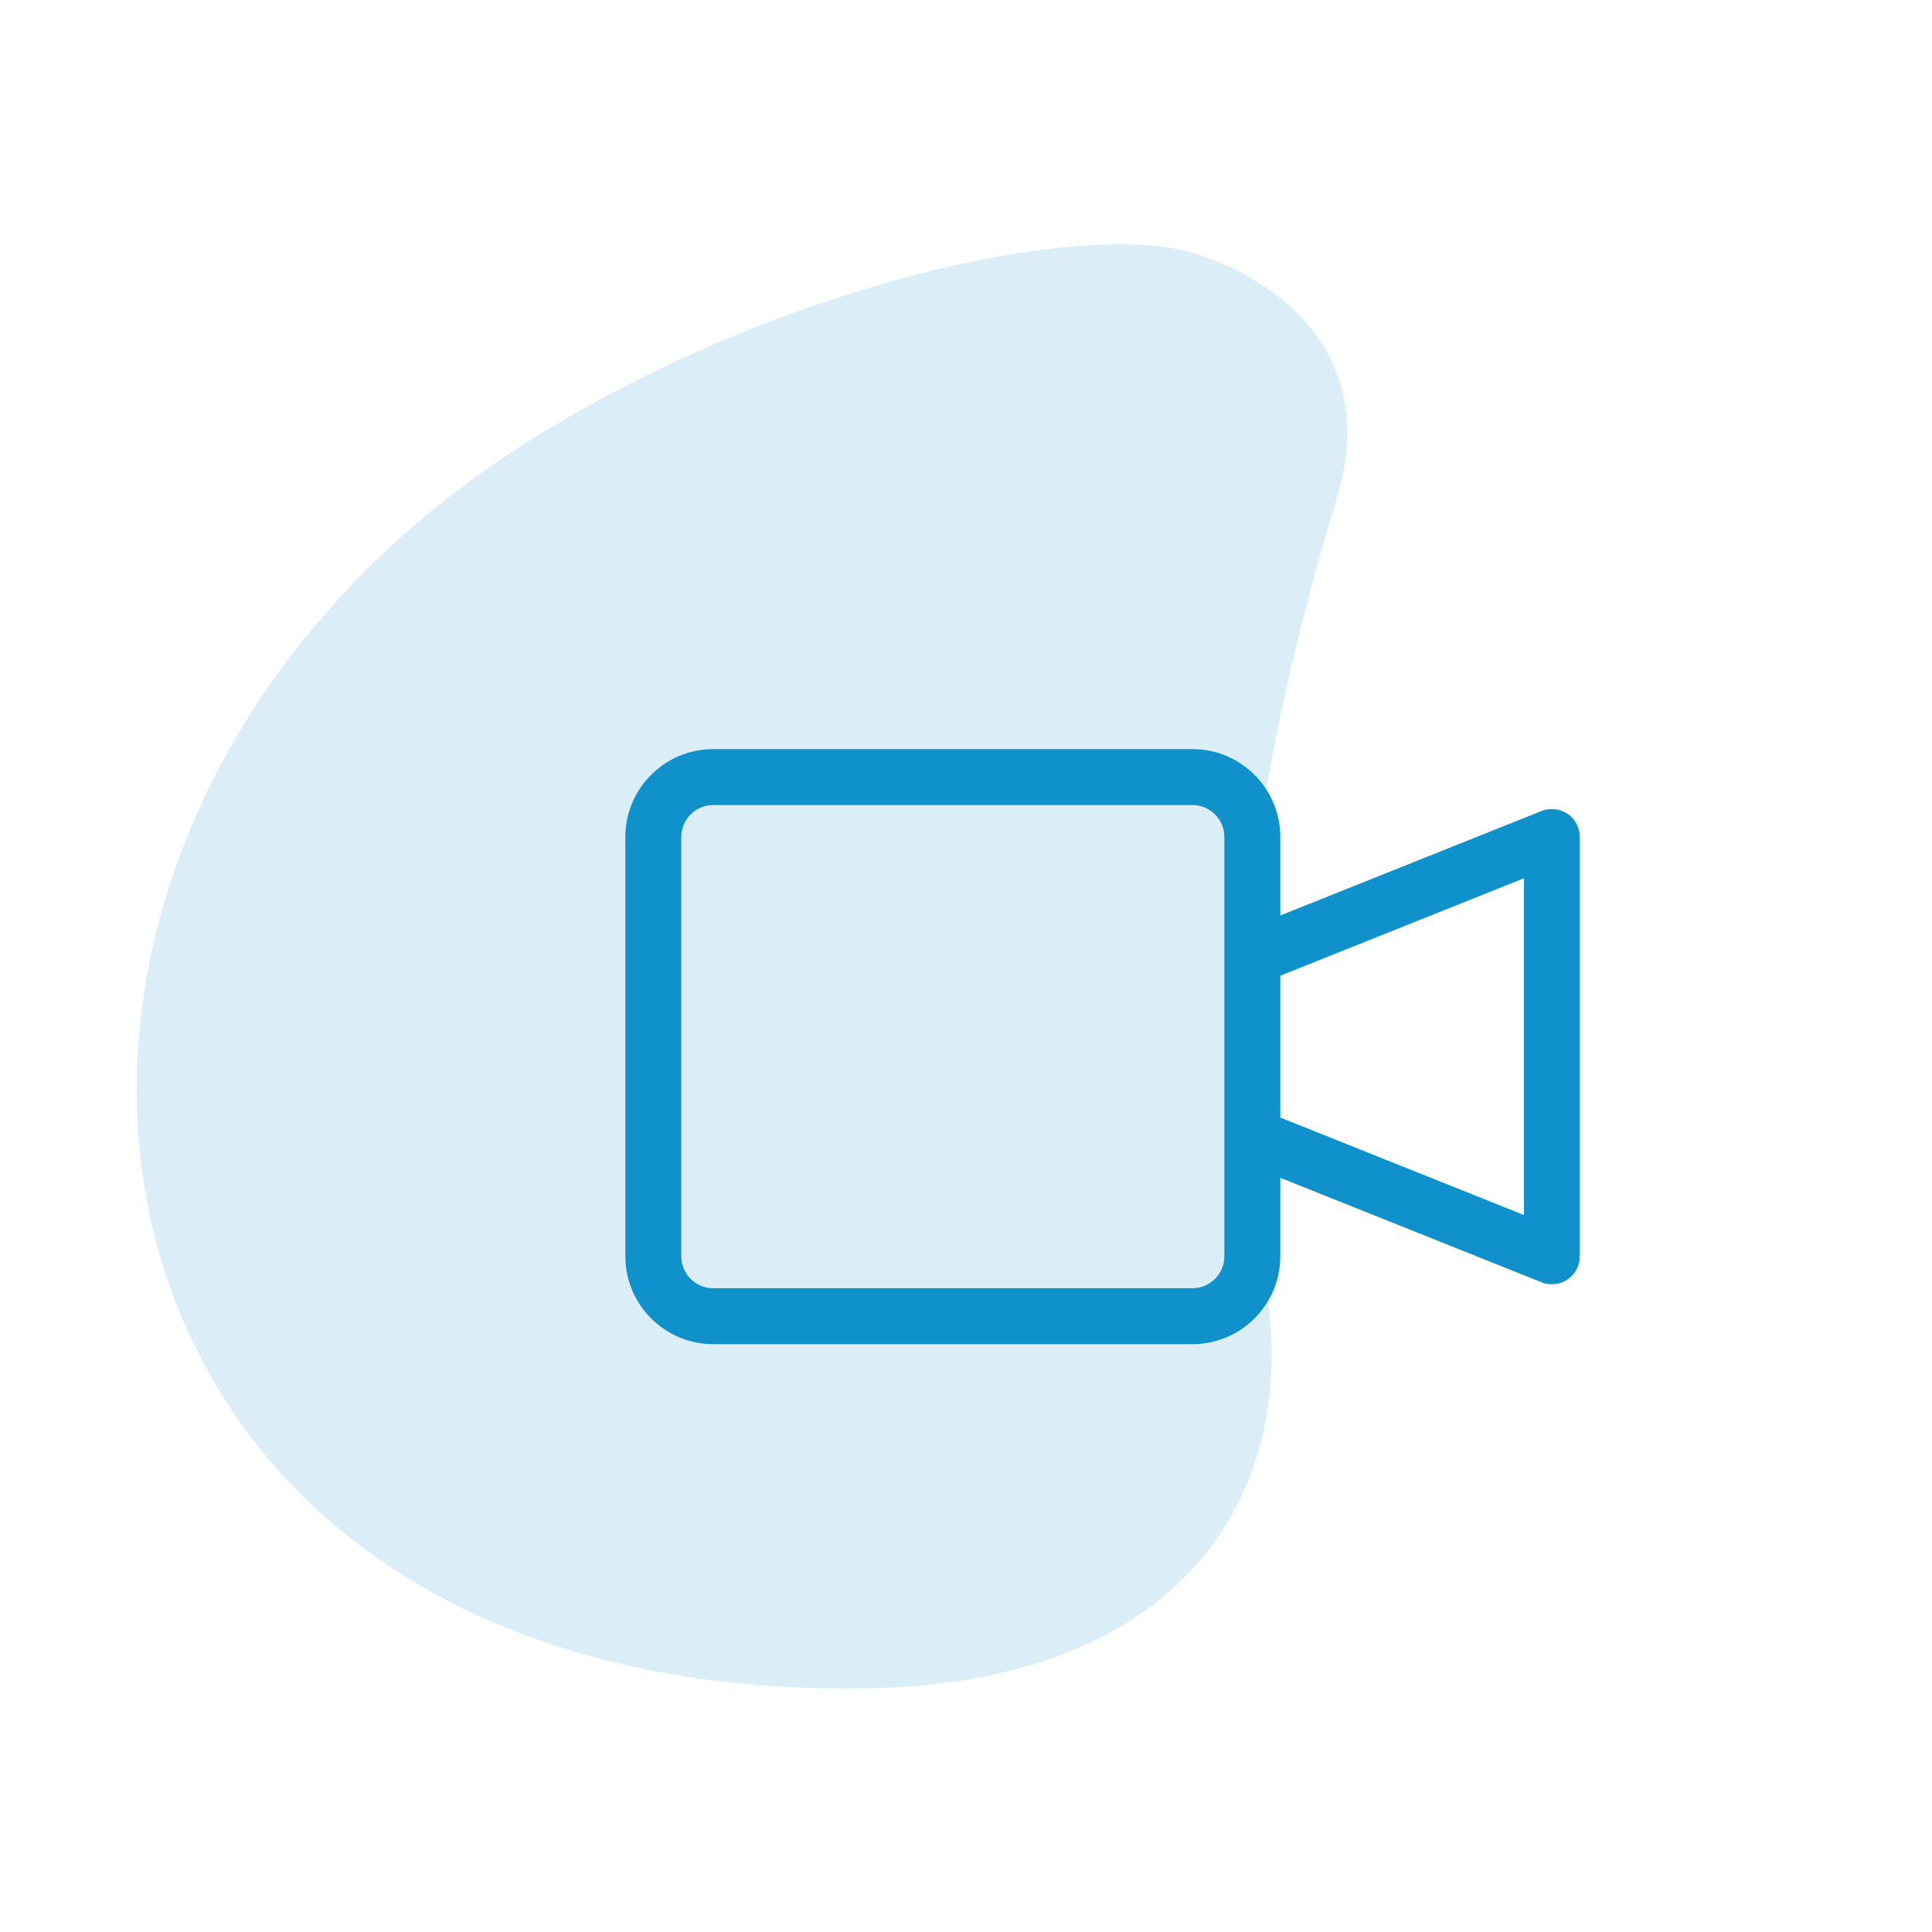 <svg xmlns="http://www.w3.org/2000/svg" width="587" height="587" viewBox="0 0 587 587" fill="none"><path d="M156 137C230 88.475 331 64.333 366 78C373 80.376 422.401 98.362 406 152C369 273 375 352 382 379C399.316 445.792 366 511.371 263 513C10 517 -27 257 156 137Z" fill="#0F91CB" fill-opacity="0.15"></path><path d="M476.267 247.263C473.932 245.682 470.966 245.363 468.348 246.41L388.997 278.15V254.298C388.997 239.578 377.021 227.602 362.301 227.602H216.697C201.977 227.602 190 239.578 190 254.298V381.702C190 396.422 201.977 408.398 216.697 408.398H362.301C377.021 408.398 388.997 396.422 388.997 381.702V357.85L468.348 389.59C469.367 389.998 470.437 390.198 471.503 390.198C473.178 390.198 474.841 389.703 476.267 388.737C478.602 387.157 480 384.522 480 381.702V254.298C480 251.479 478.602 248.843 476.267 247.263ZM372.005 381.702C372.005 387.053 367.652 391.406 362.301 391.406H216.697C211.346 391.406 206.992 387.053 206.992 381.702V254.298C206.992 248.947 211.346 244.594 216.697 244.594H362.301C367.652 244.594 372.005 248.947 372.005 254.298V381.702ZM463.008 369.153L388.997 339.549V296.451L463.008 266.847V369.153Z" fill="#0F91CB"></path></svg>